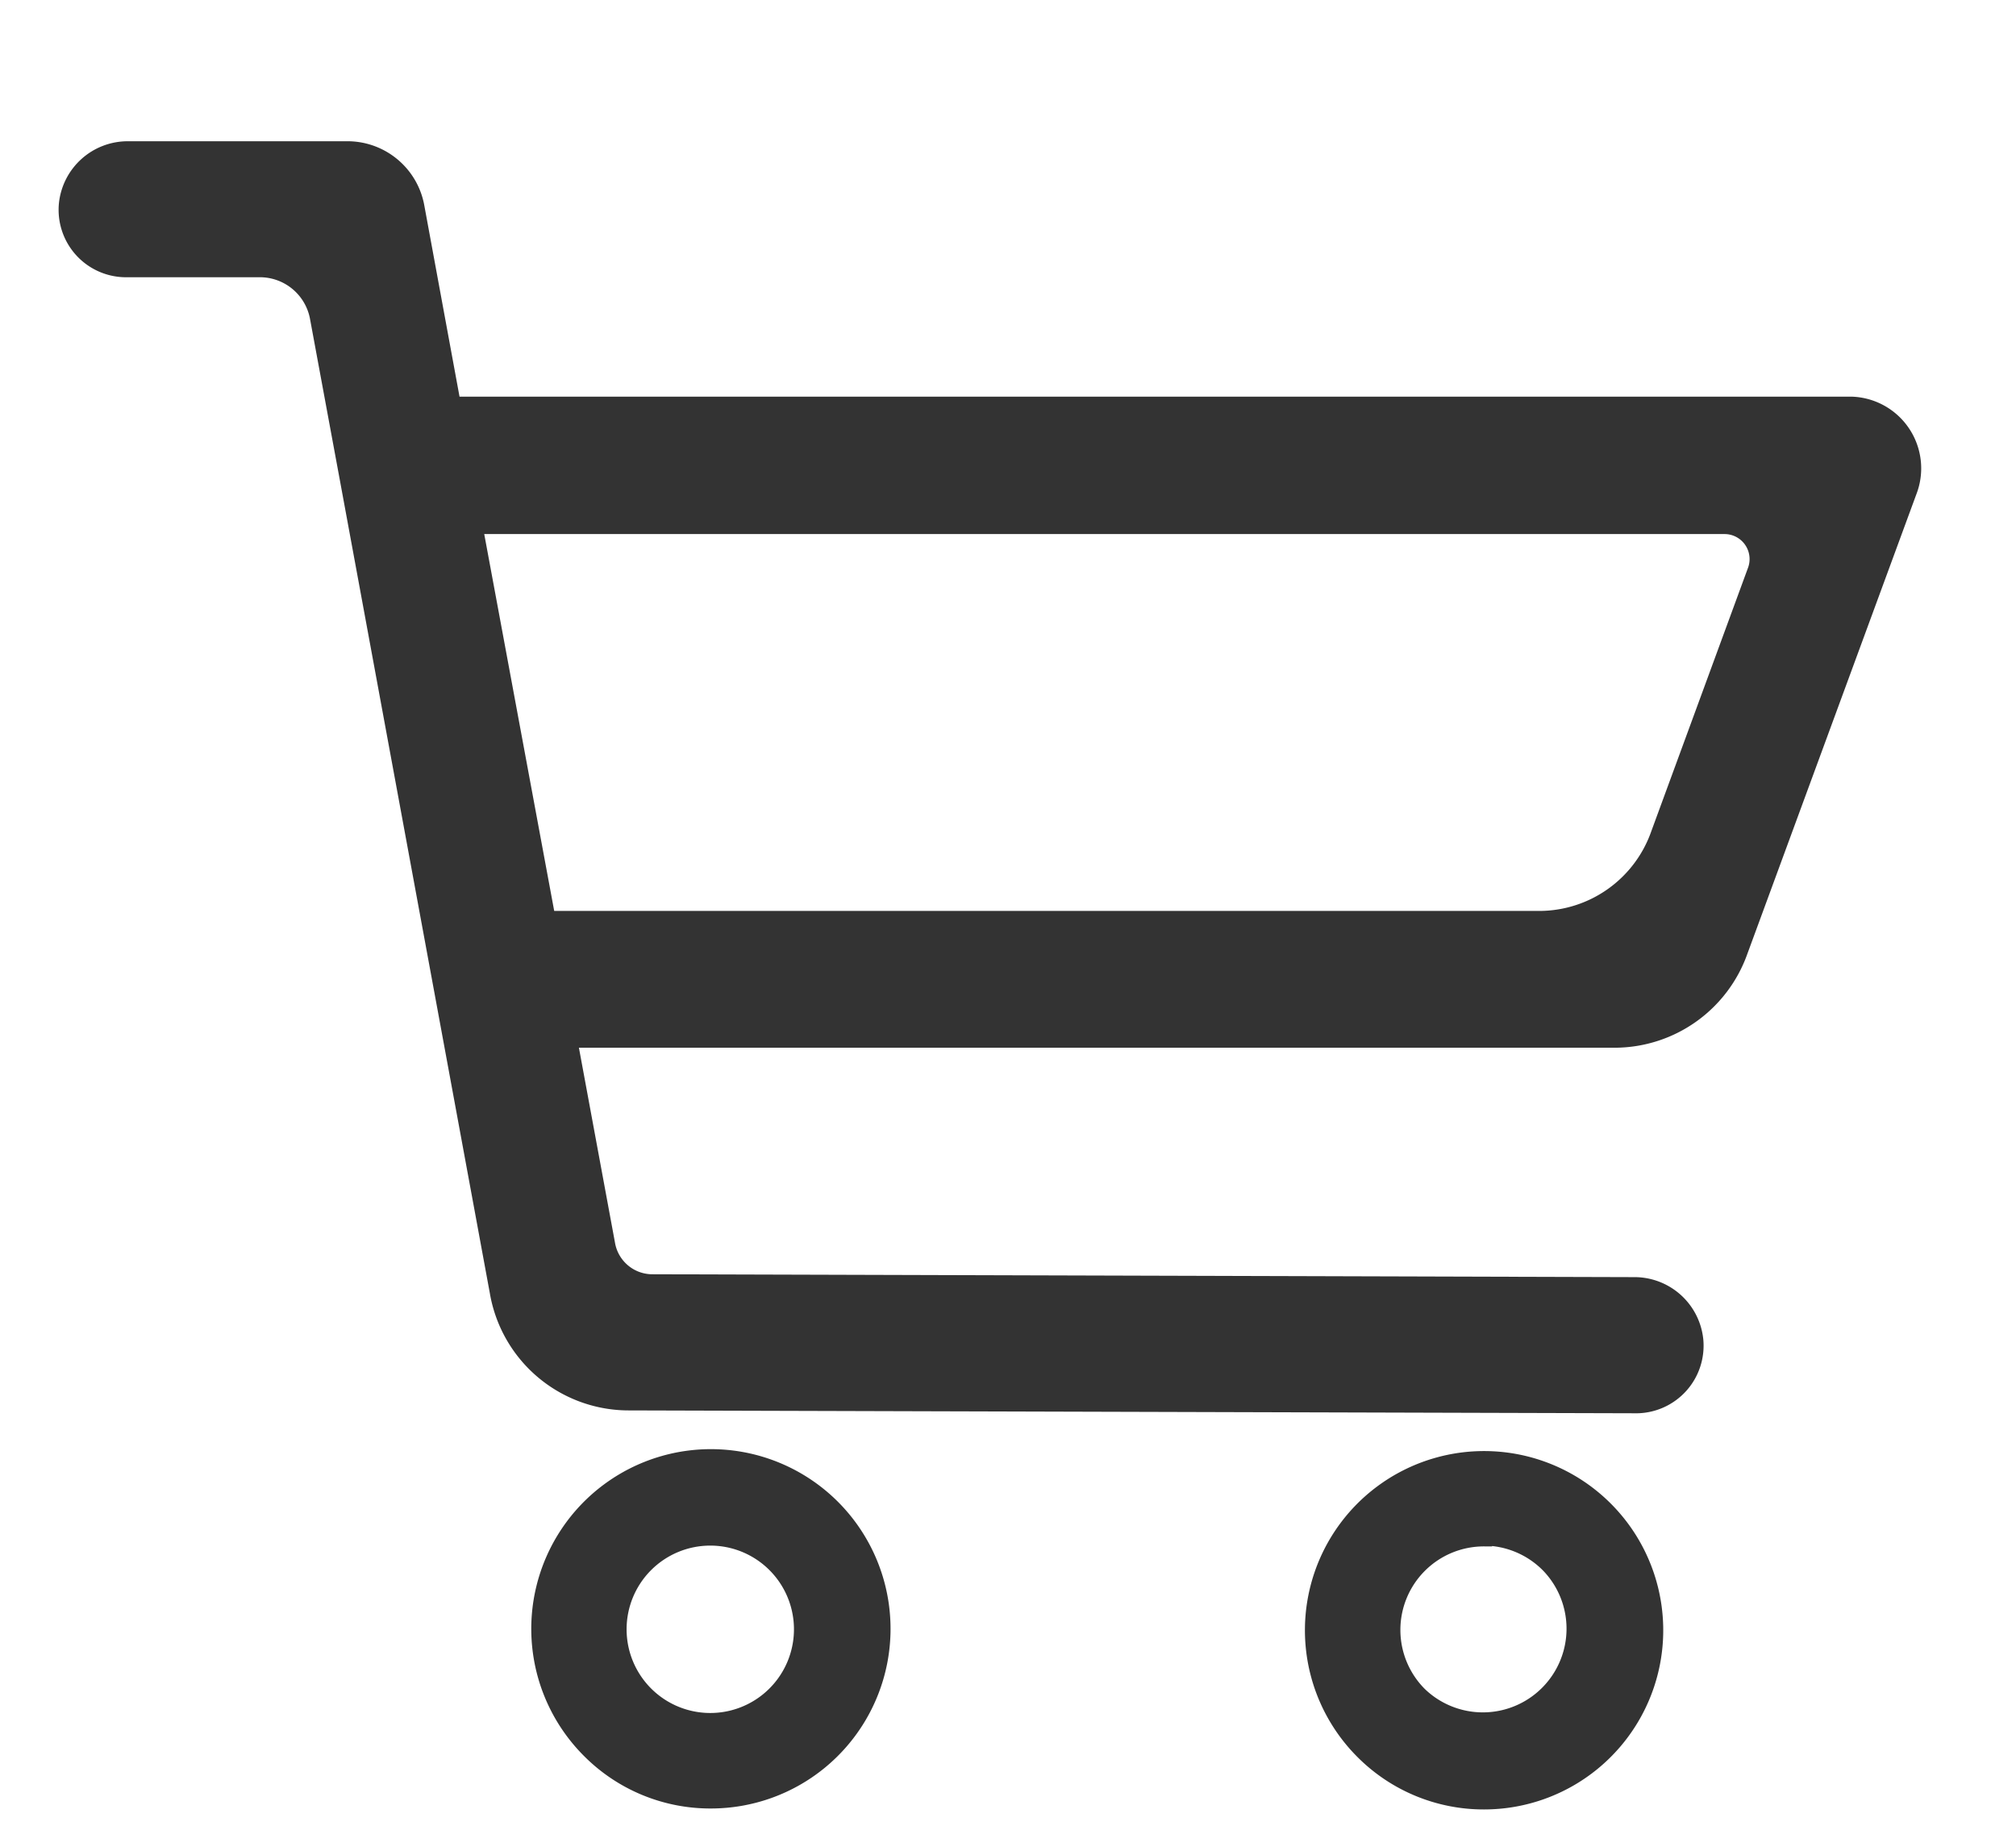 <svg id="图层_1" data-name="图层 1" xmlns="http://www.w3.org/2000/svg" viewBox="0 0 126.48 115.85"><defs><style>.cls-1,.cls-2{fill:#333;}.cls-2{stroke:#333;stroke-miterlimit:10;}</style></defs><title>4.26</title><path class="cls-1" d="M102.51,80.11,40.9,79.93a2.38,2.38,0,0,1-2.32-2L36.32,65.72a0,0,0,0,1,0,0h65.05a8.85,8.85,0,0,0,8.26-5.9L120.23,31a4.5,4.5,0,0,0-4.09-6.12H28.83s0,0,0,0l-2.2-11.94a4.9,4.9,0,0,0-4.78-4.08H8A4.34,4.34,0,0,0,3.7,12.72a4.23,4.23,0,0,0,4.13,4.67h8.51a3.2,3.2,0,0,1,3.12,2.67L21.3,30l9.43,51.11a8.84,8.84,0,0,0,8.6,7.36l63.4.18A4.24,4.24,0,0,0,106.86,84,4.34,4.34,0,0,0,102.51,80.11Zm7.17-44.53L103.6,52.14a7.46,7.46,0,0,1-7,5H34.77a0,0,0,0,1,0,0L30.38,33.5a0,0,0,0,1,0,0h77.84A1.57,1.57,0,0,1,109.68,35.58Z"/><path class="cls-2" d="M44.56,112.94A10.67,10.67,0,0,1,37,109.8h0a10.77,10.77,0,1,1,7.6,3.14Zm0-16.49a5.75,5.75,0,0,0-4.07,9.81h0a5.75,5.75,0,1,0,4.07-9.81Z"/><path class="cls-2" d="M93.11,113a10.68,10.68,0,0,1-7.6-3.15h0a10.74,10.74,0,1,1,7.6,3.15Zm0-16.5a5.74,5.74,0,0,0-4.06,9.81h0a5.75,5.75,0,0,0,8.13-8.13A5.75,5.75,0,0,0,93.11,96.45Z"/></svg>